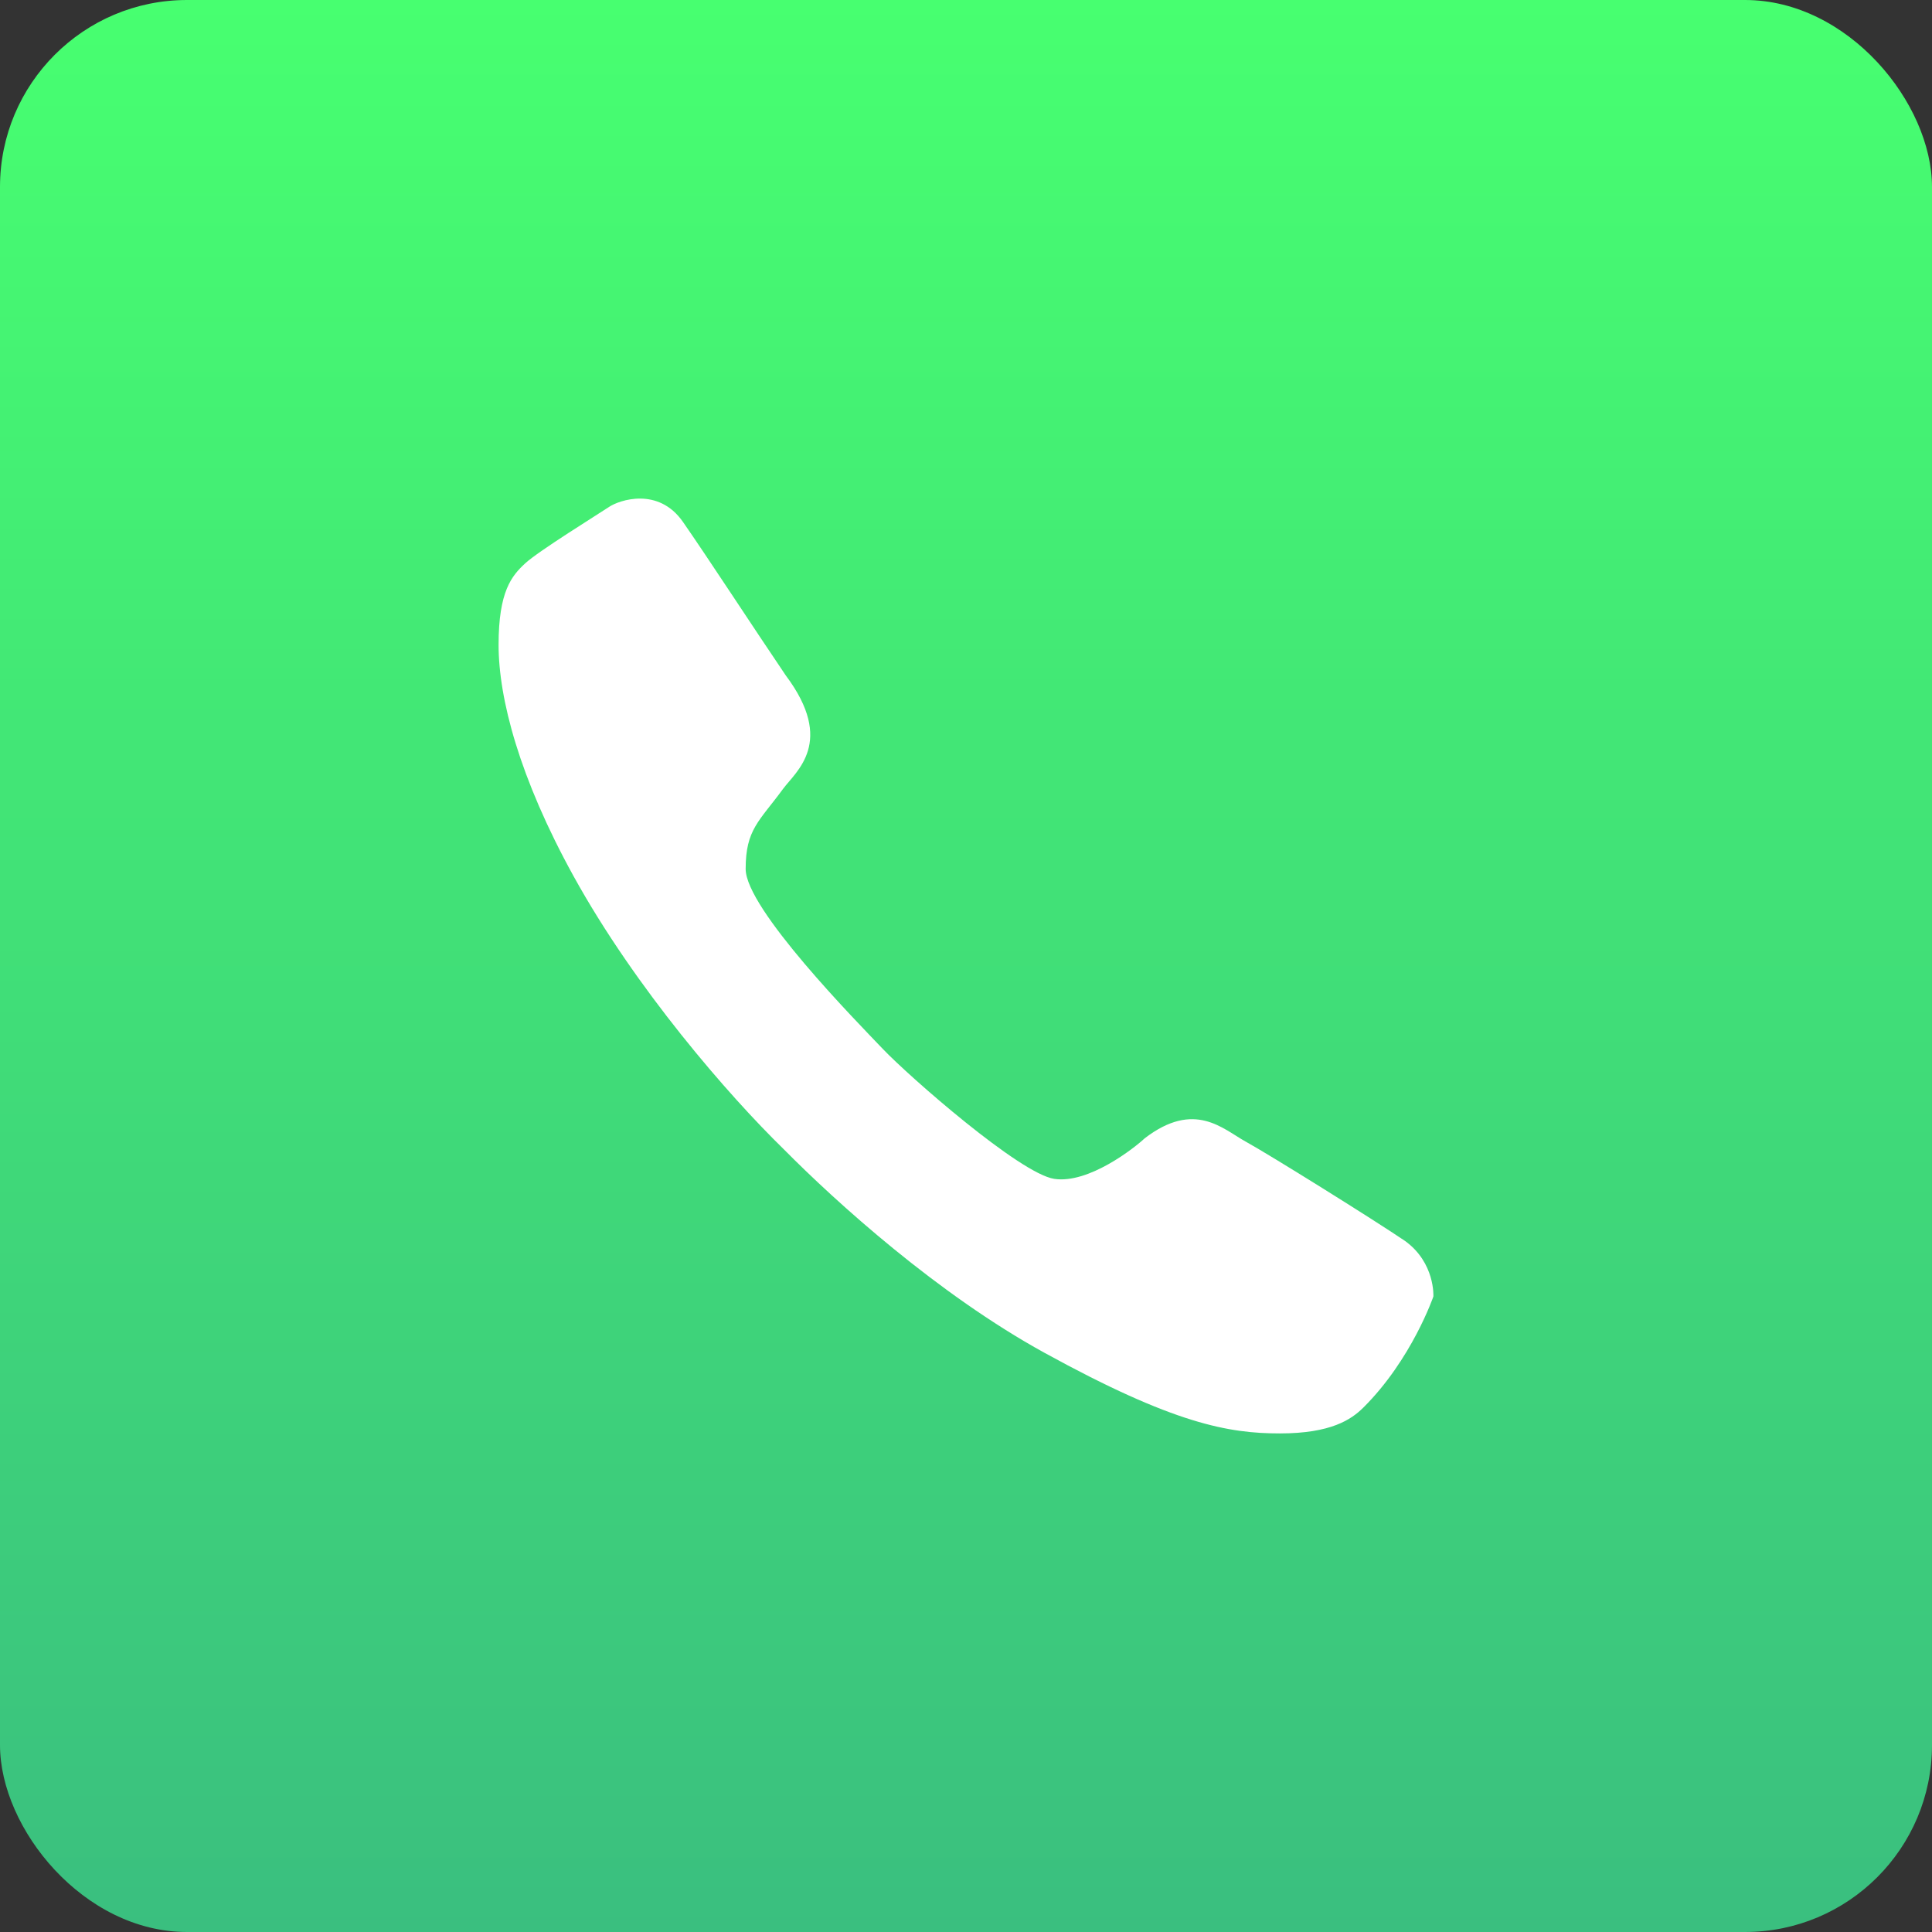 <svg width="62" height="62" viewBox="0 0 62 62" fill="none" xmlns="http://www.w3.org/2000/svg">
<rect x="0" y="0" width="62" height="62" fill="#333333" stroke="none"/>
<rect width="62" height="62" rx="6" fill="url(#paint0_linear_6_3127)"/>
<path fill-rule="evenodd" clip-rule="evenodd" d="M18.406 28.116C16.664 24.958 16 22.412 16 20.693C16 18.973 16.422 18.48 16.851 18.081C17.28 17.683 19.213 16.491 19.543 16.269C19.872 16.047 21.129 15.615 21.917 16.749C22.706 17.883 24.19 20.16 25.214 21.672C26.82 23.815 25.541 24.756 25.127 25.319C24.367 26.357 23.929 26.613 23.929 27.886C23.929 29.16 27.489 32.779 28.34 33.671C29.185 34.556 32.732 37.665 33.831 37.831C34.938 37.999 36.419 36.827 36.734 36.53C38.337 35.299 39.242 36.232 39.98 36.638C40.718 37.043 44.054 39.122 45.087 39.822C46.06 40.523 45.999 41.605 45.999 41.605C45.999 41.605 45.307 43.626 43.75 45.172C43.367 45.552 42.716 46 41.074 46C39.433 46 37.679 45.7 33.51 43.408C30.1 41.532 26.848 38.595 25.146 36.875C23.383 35.155 20.396 31.724 18.406 28.116Z" fill="white"/>
<defs>
<linearGradient id="paint0_linear_6_3127" x1="31" y1="0" x2="31" y2="62" gradientUnits="userSpaceOnUse">
<stop stop-color="#47FF70"/>
<stop offset="1" stop-color="#3ABF7F"/>
</linearGradient>
</defs>
</svg>
